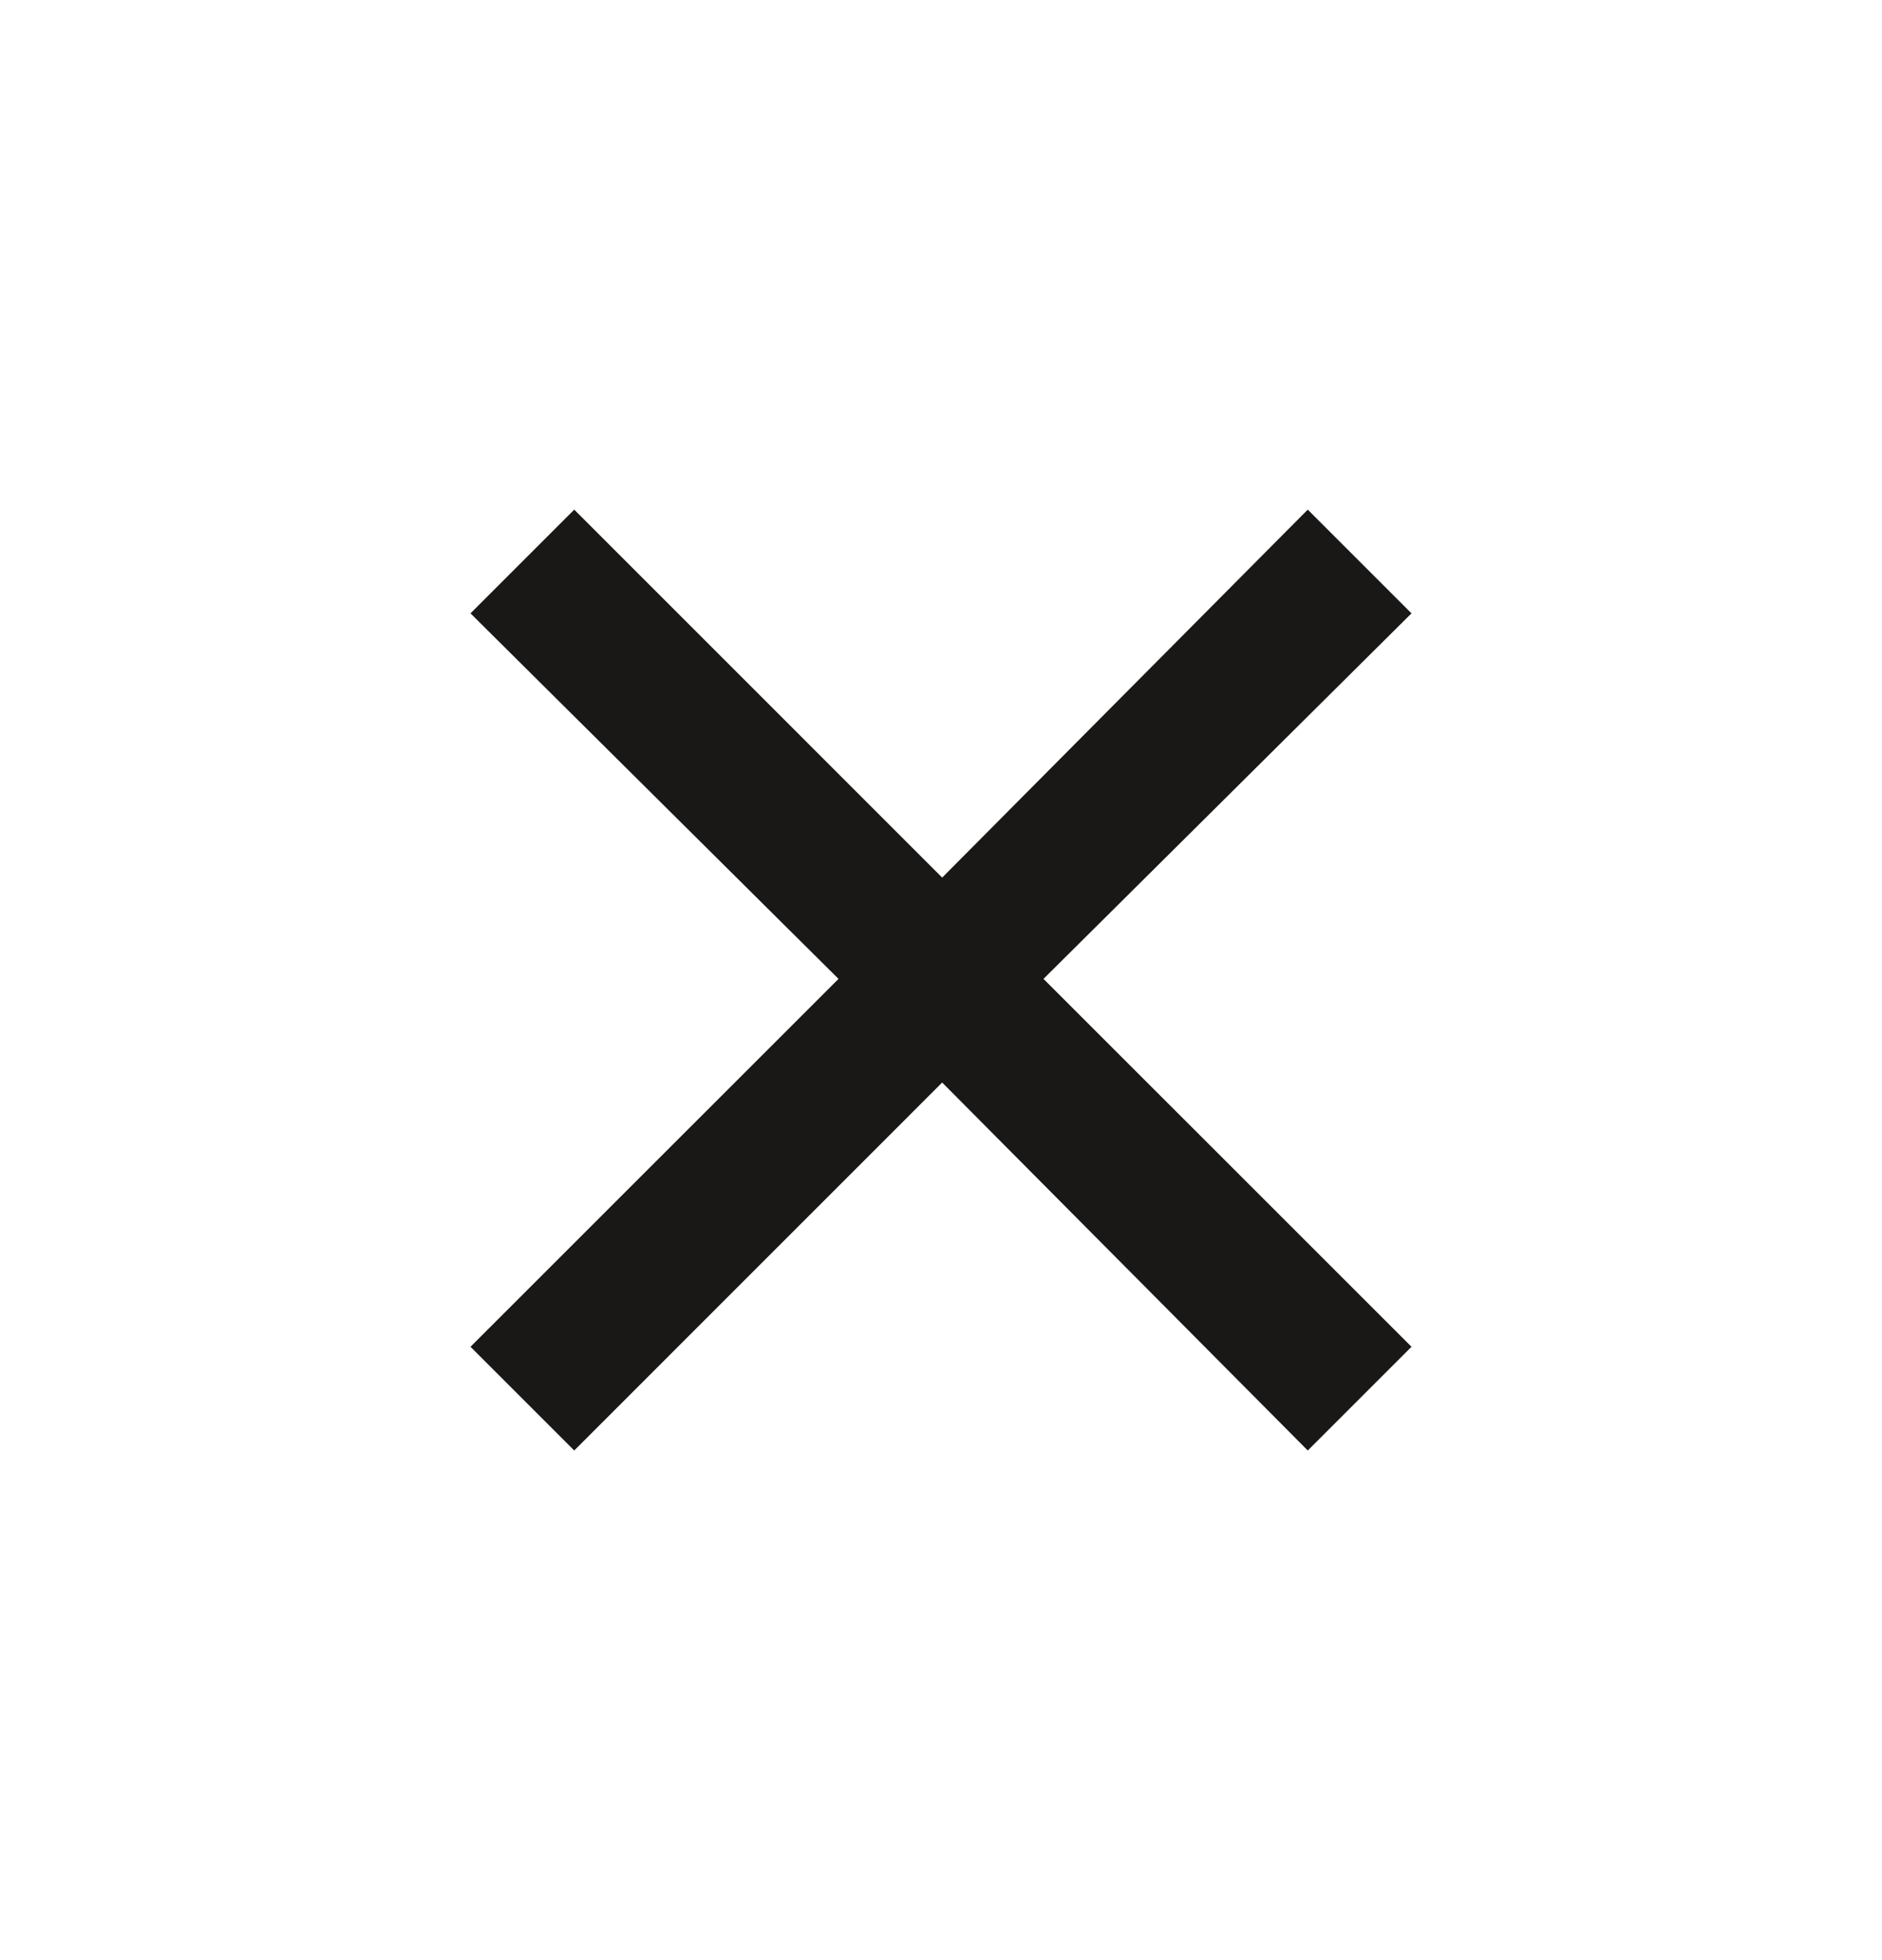 <svg width="24" height="25" viewBox="0 0 24 25" fill="none" xmlns="http://www.w3.org/2000/svg">
<mask id="mask0_3502_166709" style="mask-type:alpha" maskUnits="userSpaceOnUse" x="0" y="0" width="24" height="25">
<rect y="0.5" width="24" height="24" fill="#D9D9D9"/>
</mask>
<g mask="url(#mask0_3502_166709)">
<path d="M7.323 18.5L6 17.177L10.693 12.485L6 7.823L7.323 6.5L12.015 11.193L16.677 6.5L18 7.823L13.307 12.485L18 17.177L16.677 18.5L12.015 13.807L7.323 18.5Z" fill="#191817"/>
</g>
</svg>
